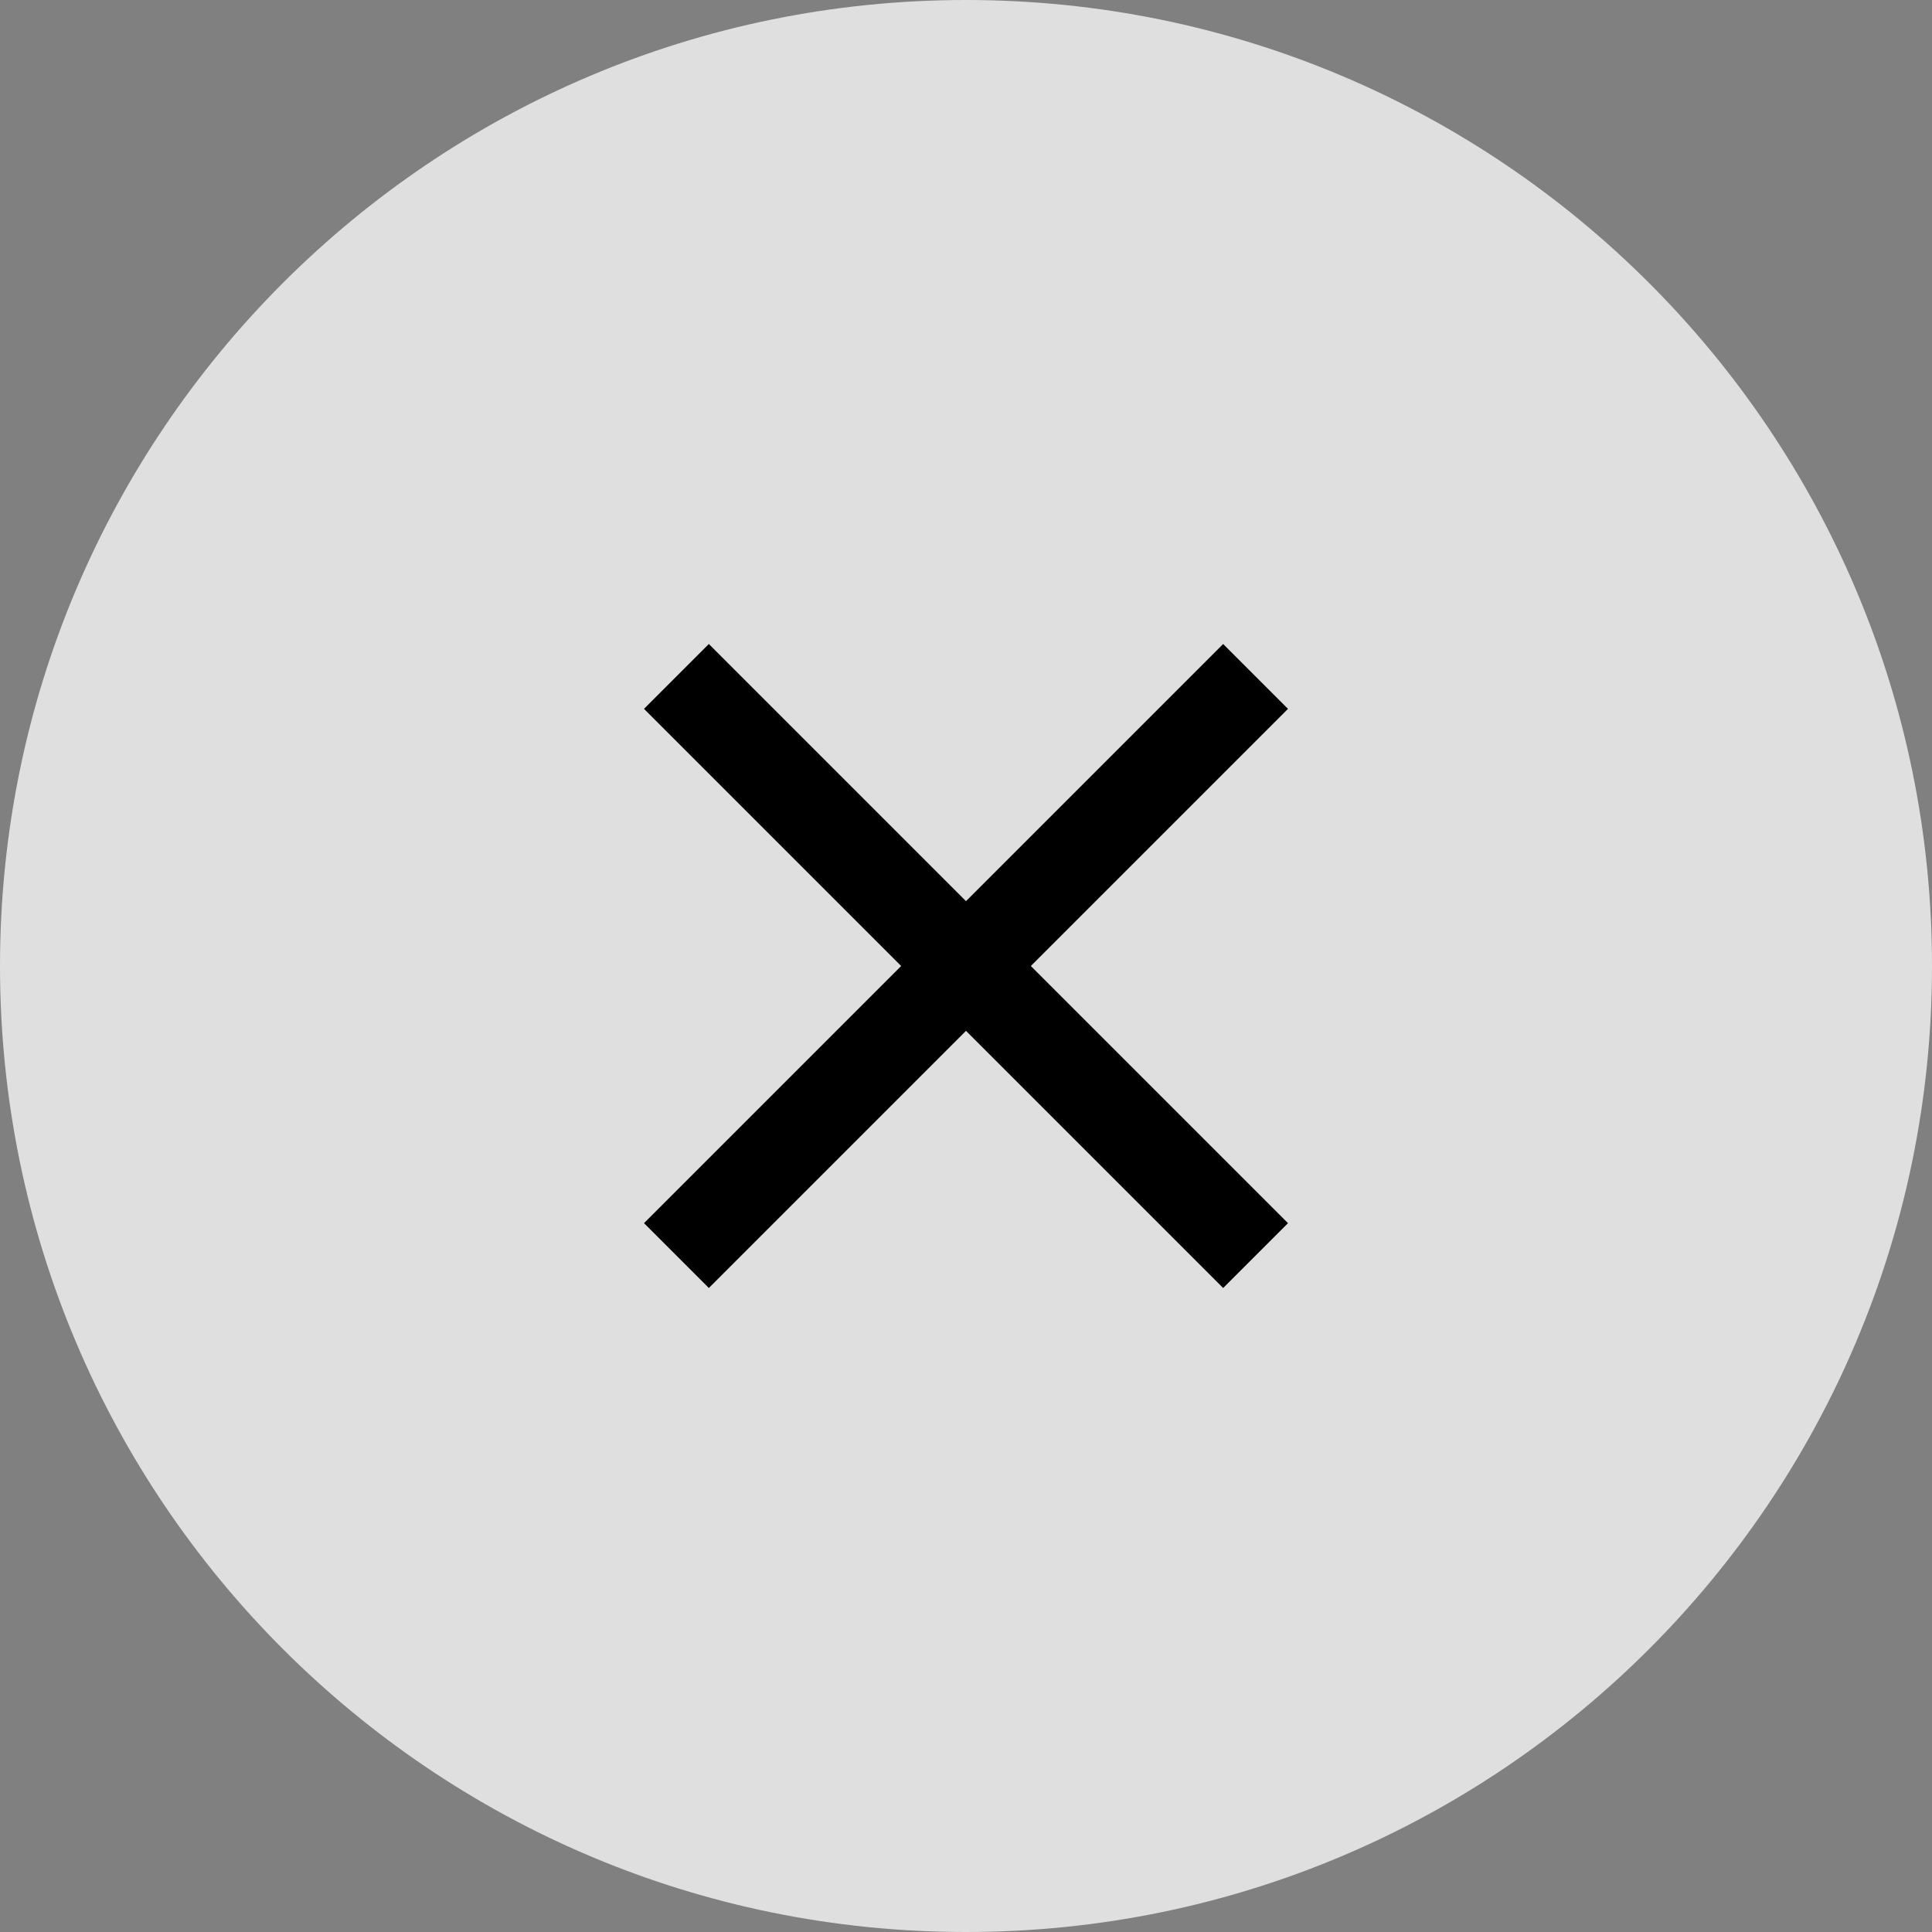 <svg width="30" height="30" viewBox="0 0 30 30" fill="none" xmlns="http://www.w3.org/2000/svg">
<rect x="0" y="0" width="30" height="30" fill="#808080" stroke="none"/>
<path d="M30 15C30 23.284 23.284 30 15 30C6.716 30 0 23.284 0 15C0 6.716 6.716 0 15 0C23.284 0 30 6.716 30 15Z" fill="white" fill-opacity="0.75"/>
<path d="M20 11.007L18.993 10L15 13.993L11.007 10L10 11.007L13.993 15L10 18.993L11.007 20L15 16.007L18.993 20L20 18.993L16.007 15L20 11.007Z" fill="black"/>
</svg>
